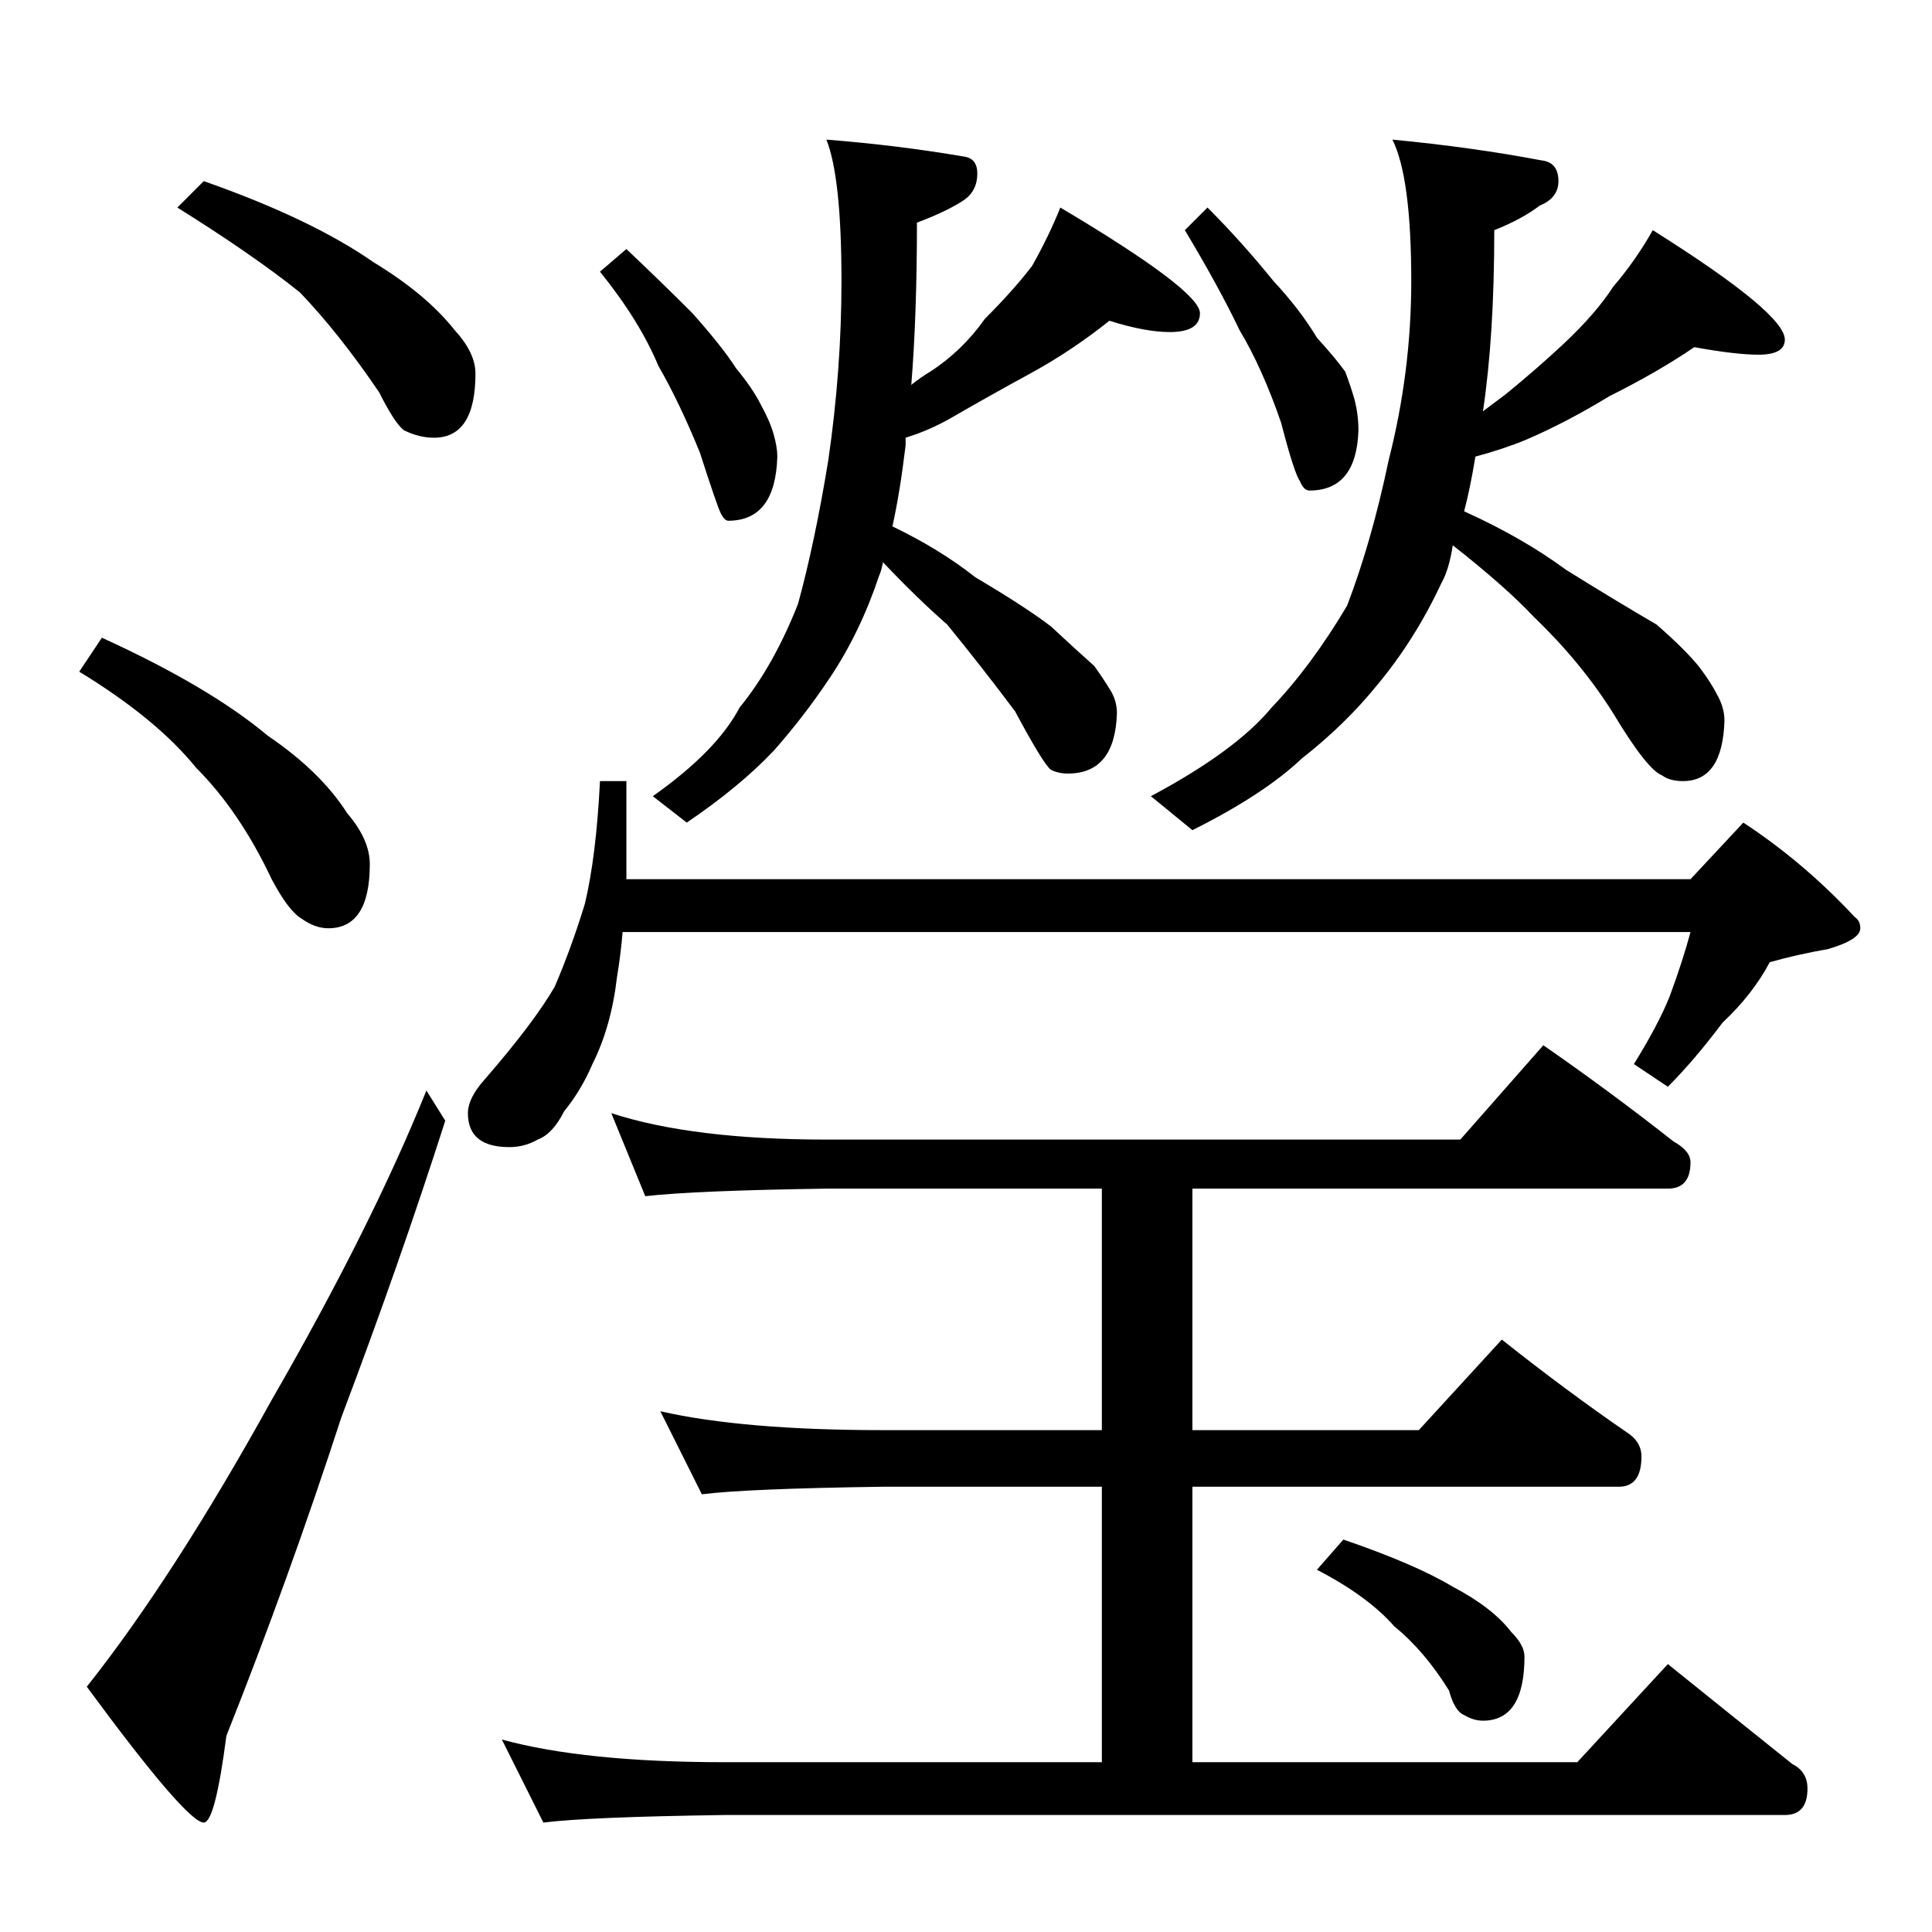 <?xml version="1.0" standalone="no"?>
<!DOCTYPE svg PUBLIC "-//W3C//DTD SVG 1.1//EN" "http://www.w3.org/Graphics/SVG/1.1/DTD/svg11.dtd" >
<svg xmlns="http://www.w3.org/2000/svg" xmlns:xlink="http://www.w3.org/1999/xlink" version="1.1" viewBox="0 -204 1024 1024">
  <g transform="matrix(1 0 0 -1 0 820)">
   <path fill="currentColor"
d="M108 928q57 -20 90 -43q28 -17 43 -36q11 -12 11 -23q0 -34 -22 -34q-8 0 -16 4q-5 4 -13 20q-21 31 -42 53q-25 20 -65 45zM54 686q57 -26 88 -52q28 -19 42 -41q12 -14 12 -27q0 -34 -22 -34q-7 0 -14 5q-7 4 -16 21q-17 36 -40 59q-21 26 -62 51zM226 446l10 -16
q-24 -75 -55 -157q-28 -86 -61 -169q-6 -46 -12 -46q-9 0 -62 72q46 58 98 152q53 92 82 164zM332 892q18 -17 35 -34q16 -18 23 -29q9 -11 13 -19q5 -9 7 -16t2 -12q-1 -34 -26 -34q-2 0 -4 4t-11 32q-11 27 -22 46q-10 24 -31 50zM438 950q38 -3 73 -9q7 -1 7 -9
q0 -9 -7 -14q-9 -6 -25 -12q0 -49 -3 -86q5 4 10 7q17 11 29 28q15 15 25 28q9 16 15 31q74 -44 74 -56q0 -10 -16 -10q-13 0 -32 6q-20 -16 -42 -28t-41 -23q-12 -7 -25 -11v-4q-3 -25 -7 -43q25 -12 44 -27q27 -16 40 -26q14 -13 23 -21q5 -7 8 -12q4 -6 4 -13
q-1 -32 -26 -32q-5 0 -9 2q-4 3 -19 31q-18 24 -36 46q-16 14 -34 33q-1 -5 -2 -7q-10 -30 -26 -54q-14 -21 -30 -39q-18 -19 -46 -38l-18 14q34 24 46 47q18 22 31 55q9 33 16 76q7 48 7 95q0 55 -8 75zM640 914q18 -18 35 -39q14 -15 23 -30q10 -11 15 -18q3 -8 5 -15
q2 -8 2 -16q-1 -32 -26 -32q-3 0 -5 5q-3 4 -10 31q-10 29 -22 49q-11 23 -29 53zM738 950q42 -4 79 -11q9 -1 9 -11q0 -9 -10 -13q-9 -7 -24 -13q0 -56 -6 -96l12 9q16 13 31 27q17 16 26 30q12 14 21 30q70 -44 70 -58q0 -8 -14 -8q-12 0 -34 4q-19 -13 -45 -26
q-23 -14 -44 -23q-12 -5 -27 -9q-3 -18 -6 -29q31 -14 54 -31q29 -18 48 -29q16 -14 23 -23q6 -8 9 -14q4 -7 4 -14q-1 -32 -22 -32q-7 0 -11 3q-8 3 -26 33q-17 27 -42 51q-15 16 -43 38q-2 -13 -6 -20q-14 -30 -34 -54q-17 -21 -40 -39q-20 -19 -58 -38l-22 18
q45 24 64 47q21 22 40 54q13 34 22 77q12 47 12 95q0 55 -10 75zM318 610h14v-52h564l28 30q32 -21 59 -50q3 -2 3 -6q0 -6 -17 -11q-17 -3 -31 -7q-9 -17 -25 -32q-15 -20 -29 -34l-18 12q13 21 19 36q7 19 11 34h-566q-1 -12 -3 -24q-3 -26 -13 -46q-6 -14 -15 -25
q-6 -12 -14 -15q-7 -4 -15 -4q-22 0 -22 18q0 8 9 18q26 30 37 49q9 21 16 44q6 25 8 65zM324 434q43 -14 114 -14h336l44 50q36 -25 69 -51q9 -5 9 -11q0 -14 -12 -14h-252v-128h120l44 48q34 -27 66 -49q8 -5 8 -13q0 -16 -12 -16h-226v-146h204l48 52q36 -29 66 -53
q8 -4 8 -13q0 -14 -12 -14h-562q-72 -1 -96 -4l-22 44q44 -12 118 -12h200v146h-116q-72 -1 -96 -4l-22 44q44 -10 118 -10h116v128h-146q-69 -1 -96 -4zM712 208q38 -13 58 -25q21 -11 31 -24q7 -7 7 -13q0 -34 -22 -34q-5 0 -10 3q-5 2 -8 13q-13 21 -29 34q-14 16 -41 30
z" />
  </g>

</svg>
